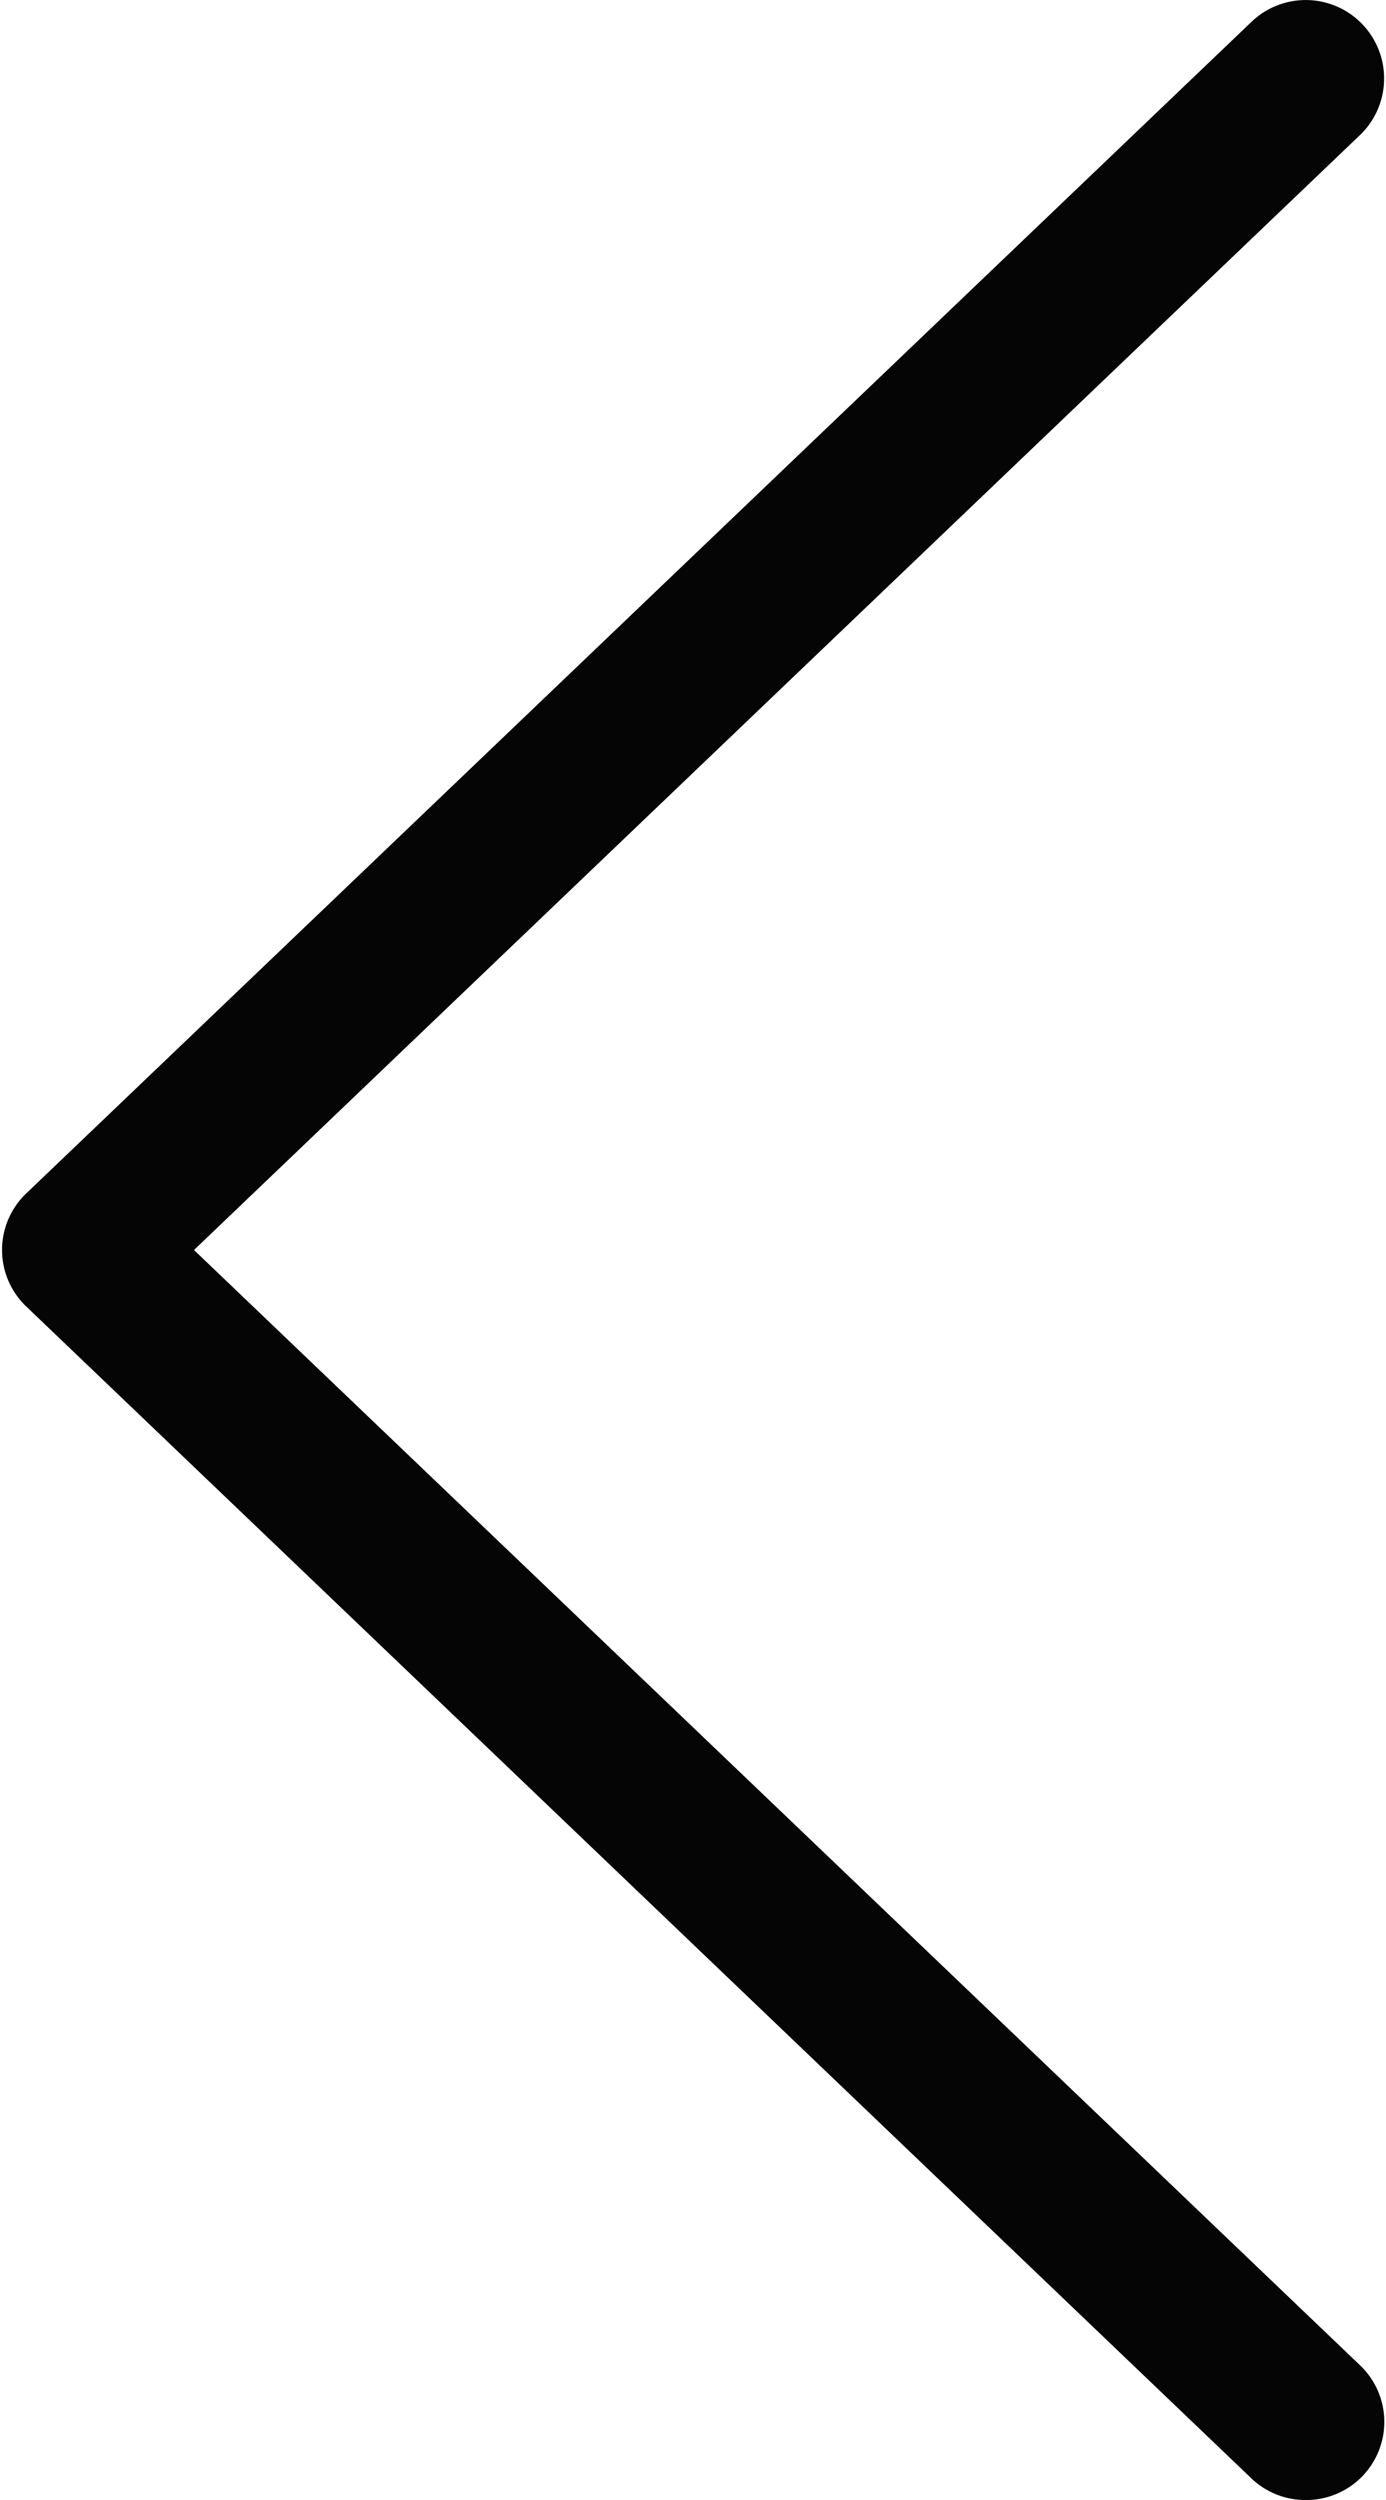 <svg xmlns="http://www.w3.org/2000/svg" viewBox="0 0 141.55 256" width="142" height="256"><defs><style>.cls-1{fill:#050505;}</style></defs><path id="icon-tryangle-left-black" class="cls-1" d="M133.52,256a8,8,0,0,1-5.55-2.23L2.48,133.8a8,8,0,0,1,0-11.61L128,2.23a8,8,0,1,1,11.1,11.61L19.65,128,139.07,242.16A8,8,0,0,1,133.52,256Z"/></svg>